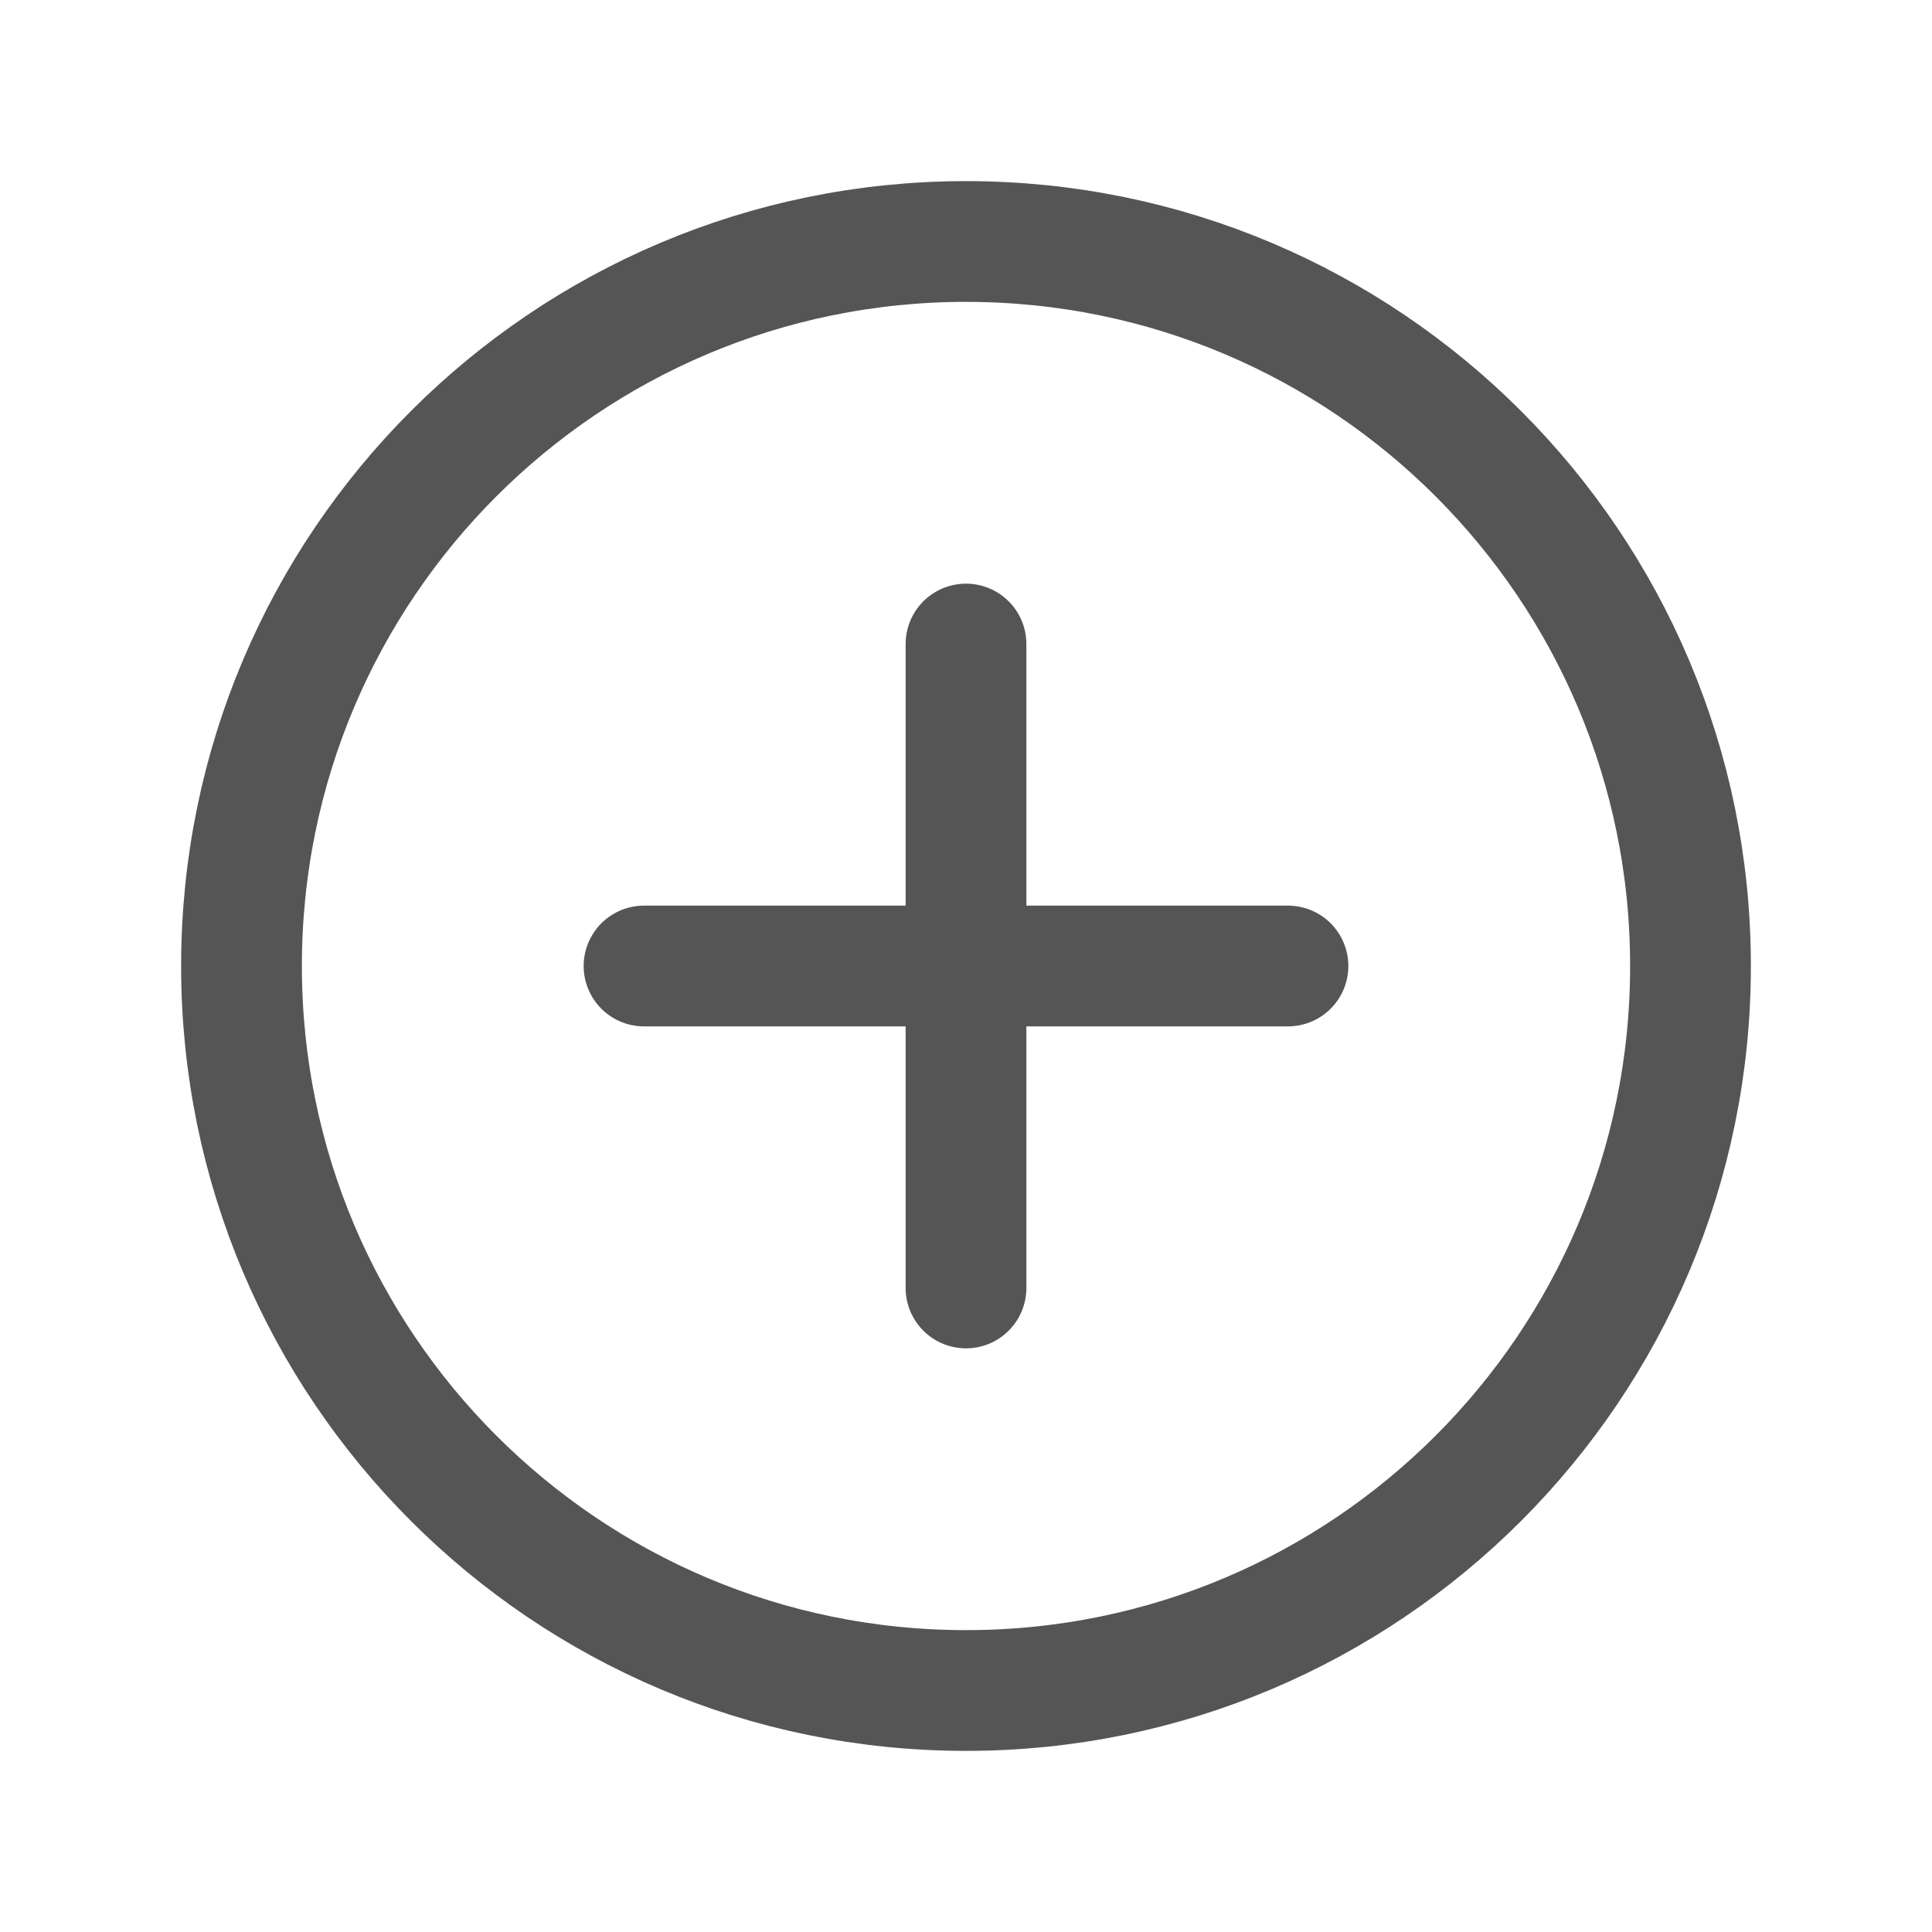 <svg width="20" height="20" viewBox="0 0 20 20" fill="none" xmlns="http://www.w3.org/2000/svg">
<path d="M10 6.667V13.333" stroke="#555555" stroke-width="1.25" stroke-linecap="round" stroke-linejoin="round"/>
<path d="M13.333 10H6.667" stroke="#555555" stroke-width="1.25" stroke-linecap="round" stroke-linejoin="round"/>
<path fillRule="evenodd" clip-rule="evenodd" d="M10 17.5V17.5C5.857 17.5 2.5 14.143 2.5 10V10C2.5 5.857 5.857 2.5 10 2.5V2.5C14.143 2.5 17.5 5.857 17.5 10V10C17.5 14.143 14.143 17.5 10 17.5Z" stroke="#555555" stroke-width="1.25" stroke-linecap="round" stroke-linejoin="round"/>
</svg>
